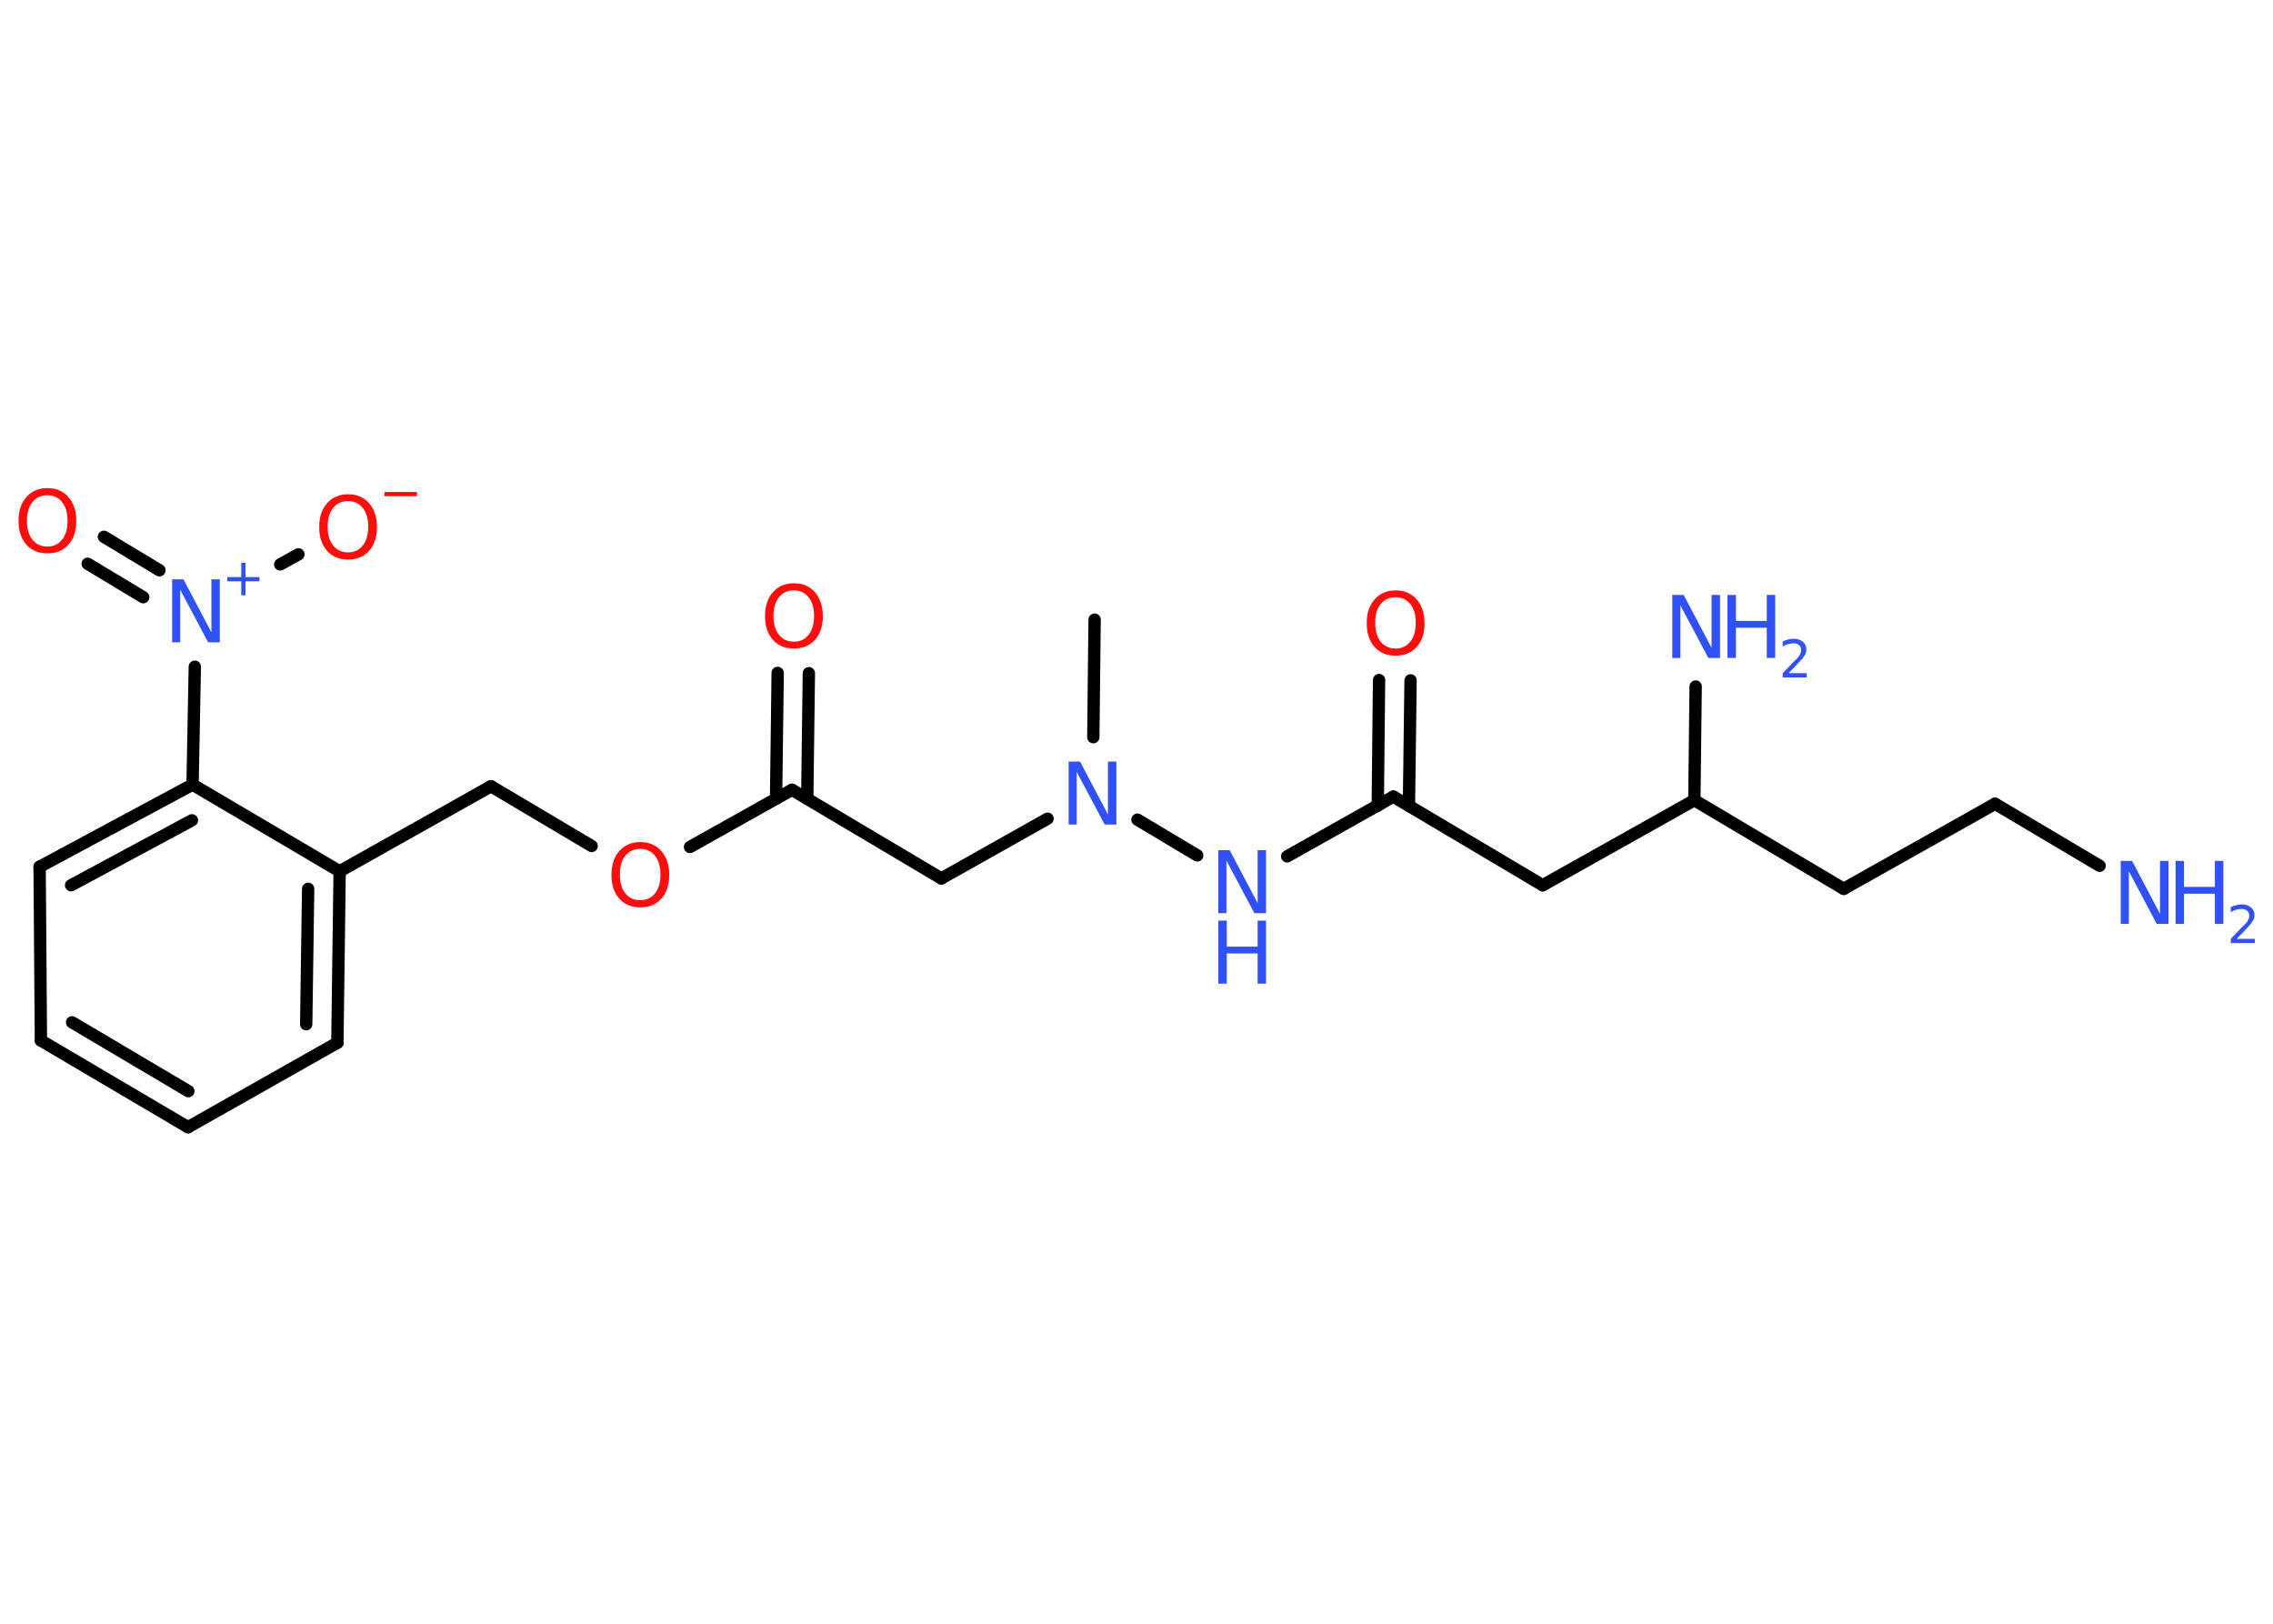 <?xml version='1.0' encoding='UTF-8'?>
<!DOCTYPE svg PUBLIC "-//W3C//DTD SVG 1.1//EN" "http://www.w3.org/Graphics/SVG/1.1/DTD/svg11.dtd">
<svg version='1.2' xmlns='http://www.w3.org/2000/svg' xmlns:xlink='http://www.w3.org/1999/xlink' width='70.0mm' height='50.0mm' viewBox='0 0 70.0 50.0'>
  <desc>Generated by the Chemistry Development Kit (http://github.com/cdk)</desc>
  <g stroke-linecap='round' stroke-linejoin='round' stroke='#000000' stroke-width='.38' fill='#3050F8'>
    <rect x='.0' y='.0' width='70.0' height='50.0' fill='#FFFFFF' stroke='none'/>
    <g id='mol1' class='mol'>
      <line id='mol1bnd1' class='bond' x1='33.71' y1='19.08' x2='33.67' y2='22.7'/>
      <line id='mol1bnd2' class='bond' x1='32.26' y1='25.21' x2='28.99' y2='27.05'/>
      <line id='mol1bnd3' class='bond' x1='28.99' y1='27.05' x2='24.39' y2='24.32'/>
      <g id='mol1bnd4' class='bond'>
        <line x1='23.9' y1='24.59' x2='23.95' y2='20.72'/>
        <line x1='24.86' y1='24.6' x2='24.91' y2='20.73'/>
      </g>
      <line id='mol1bnd5' class='bond' x1='24.39' y1='24.32' x2='21.25' y2='26.08'/>
      <line id='mol1bnd6' class='bond' x1='18.22' y1='26.05' x2='15.12' y2='24.21'/>
      <line id='mol1bnd7' class='bond' x1='15.12' y1='24.21' x2='10.46' y2='26.83'/>
      <g id='mol1bnd8' class='bond'>
        <line x1='10.39' y1='32.11' x2='10.46' y2='26.83'/>
        <line x1='9.43' y1='31.54' x2='9.49' y2='27.37'/>
      </g>
      <line id='mol1bnd9' class='bond' x1='10.39' y1='32.11' x2='5.79' y2='34.71'/>
      <g id='mol1bnd10' class='bond'>
        <line x1='1.26' y1='32.04' x2='5.79' y2='34.71'/>
        <line x1='2.22' y1='31.48' x2='5.8' y2='33.6'/>
      </g>
      <line id='mol1bnd11' class='bond' x1='1.26' y1='32.04' x2='1.22' y2='26.69'/>
      <g id='mol1bnd12' class='bond'>
        <line x1='5.93' y1='24.16' x2='1.22' y2='26.69'/>
        <line x1='5.91' y1='25.26' x2='2.19' y2='27.26'/>
      </g>
      <line id='mol1bnd13' class='bond' x1='10.46' y1='26.83' x2='5.93' y2='24.16'/>
      <line id='mol1bnd14' class='bond' x1='5.93' y1='24.16' x2='6.0' y2='20.53'/>
      <g id='mol1bnd15' class='bond'>
        <line x1='4.41' y1='18.39' x2='2.7' y2='17.36'/>
        <line x1='4.91' y1='17.56' x2='3.2' y2='16.53'/>
      </g>
      <line id='mol1bnd16' class='bond' x1='8.63' y1='17.38' x2='9.19' y2='17.07'/>
      <line id='mol1bnd17' class='bond' x1='35.03' y1='25.24' x2='36.87' y2='26.34'/>
      <line id='mol1bnd18' class='bond' x1='39.64' y1='26.37' x2='42.91' y2='24.53'/>
      <g id='mol1bnd19' class='bond'>
        <line x1='42.43' y1='24.81' x2='42.47' y2='20.94'/>
        <line x1='43.39' y1='24.82' x2='43.44' y2='20.95'/>
      </g>
      <line id='mol1bnd20' class='bond' x1='42.91' y1='24.53' x2='47.51' y2='27.26'/>
      <line id='mol1bnd21' class='bond' x1='47.51' y1='27.26' x2='52.18' y2='24.64'/>
      <line id='mol1bnd22' class='bond' x1='52.18' y1='24.64' x2='52.22' y2='21.14'/>
      <line id='mol1bnd23' class='bond' x1='52.18' y1='24.64' x2='56.78' y2='27.37'/>
      <line id='mol1bnd24' class='bond' x1='56.78' y1='27.37' x2='61.44' y2='24.75'/>
      <line id='mol1bnd25' class='bond' x1='61.44' y1='24.75' x2='64.66' y2='26.66'/>
      <path id='mol1atm2' class='atom' d='M32.91 23.45h.35l.86 1.63v-1.63h.26v1.94h-.36l-.86 -1.62v1.62h-.25v-1.94z' stroke='none'/>
      <path id='mol1atm5' class='atom' d='M24.45 18.18q-.29 .0 -.46 .21q-.17 .21 -.17 .58q.0 .37 .17 .58q.17 .21 .46 .21q.28 .0 .45 -.21q.17 -.21 .17 -.58q.0 -.37 -.17 -.58q-.17 -.21 -.45 -.21zM24.45 17.96q.41 .0 .65 .28q.24 .28 .24 .73q.0 .46 -.24 .73q-.24 .27 -.65 .27q-.41 .0 -.65 -.27q-.24 -.27 -.24 -.73q.0 -.46 .24 -.73q.24 -.28 .65 -.28z' stroke='none' fill='#FF0D0D'/>
      <path id='mol1atm6' class='atom' d='M19.72 26.14q-.29 .0 -.46 .21q-.17 .21 -.17 .58q.0 .37 .17 .58q.17 .21 .46 .21q.28 .0 .45 -.21q.17 -.21 .17 -.58q.0 -.37 -.17 -.58q-.17 -.21 -.45 -.21zM19.72 25.93q.41 .0 .65 .28q.24 .28 .24 .73q.0 .46 -.24 .73q-.24 .27 -.65 .27q-.41 .0 -.65 -.27q-.24 -.27 -.24 -.73q.0 -.46 .24 -.73q.24 -.28 .65 -.28z' stroke='none' fill='#FF0D0D'/>
      <g id='mol1atm14' class='atom'>
        <path d='M5.3 17.84h.35l.86 1.63v-1.63h.26v1.94h-.36l-.86 -1.62v1.62h-.25v-1.94z' stroke='none'/>
        <path d='M7.56 17.33v.44h.43v.13h-.43v.43h-.13v-.43h-.43v-.13h.43v-.44h.13z' stroke='none'/>
      </g>
      <path id='mol1atm15' class='atom' d='M1.46 15.25q-.29 .0 -.46 .21q-.17 .21 -.17 .58q.0 .37 .17 .58q.17 .21 .46 .21q.28 .0 .45 -.21q.17 -.21 .17 -.58q.0 -.37 -.17 -.58q-.17 -.21 -.45 -.21zM1.46 15.03q.41 .0 .65 .28q.24 .28 .24 .73q.0 .46 -.24 .73q-.24 .27 -.65 .27q-.41 .0 -.65 -.27q-.24 -.27 -.24 -.73q.0 -.46 .24 -.73q.24 -.28 .65 -.28z' stroke='none' fill='#FF0D0D'/>
      <g id='mol1atm16' class='atom'>
        <path d='M10.72 15.43q-.29 .0 -.46 .21q-.17 .21 -.17 .58q.0 .37 .17 .58q.17 .21 .46 .21q.28 .0 .45 -.21q.17 -.21 .17 -.58q.0 -.37 -.17 -.58q-.17 -.21 -.45 -.21zM10.72 15.22q.41 .0 .65 .28q.24 .28 .24 .73q.0 .46 -.24 .73q-.24 .27 -.65 .27q-.41 .0 -.65 -.27q-.24 -.27 -.24 -.73q.0 -.46 .24 -.73q.24 -.28 .65 -.28z' stroke='none' fill='#FF0D0D'/>
        <path d='M11.84 15.15h1.0v.13h-1.0v-.13z' stroke='none' fill='#FF0D0D'/>
      </g>
      <g id='mol1atm17' class='atom'>
        <path d='M37.52 26.18h.35l.86 1.63v-1.63h.26v1.94h-.36l-.86 -1.62v1.62h-.25v-1.94z' stroke='none'/>
        <path d='M37.52 28.35h.26v.8h.95v-.8h.26v1.94h-.26v-.93h-.95v.93h-.26v-1.94z' stroke='none'/>
      </g>
      <path id='mol1atm19' class='atom' d='M42.98 18.39q-.29 .0 -.46 .21q-.17 .21 -.17 .58q.0 .37 .17 .58q.17 .21 .46 .21q.28 .0 .45 -.21q.17 -.21 .17 -.58q.0 -.37 -.17 -.58q-.17 -.21 -.45 -.21zM42.98 18.18q.41 .0 .65 .28q.24 .28 .24 .73q.0 .46 -.24 .73q-.24 .27 -.65 .27q-.41 .0 -.65 -.27q-.24 -.27 -.24 -.73q.0 -.46 .24 -.73q.24 -.28 .65 -.28z' stroke='none' fill='#FF0D0D'/>
      <g id='mol1atm22' class='atom'>
        <path d='M51.5 18.32h.35l.86 1.63v-1.63h.26v1.94h-.36l-.86 -1.62v1.62h-.25v-1.94z' stroke='none'/>
        <path d='M53.2 18.32h.26v.8h.95v-.8h.26v1.94h-.26v-.93h-.95v.93h-.26v-1.94z' stroke='none'/>
        <path d='M55.09 20.73h.55v.13h-.74v-.13q.09 -.09 .24 -.25q.15 -.16 .2 -.2q.07 -.08 .1 -.14q.03 -.06 .03 -.12q.0 -.09 -.06 -.15q-.06 -.06 -.17 -.06q-.07 .0 -.16 .02q-.08 .02 -.18 .08v-.16q.1 -.04 .18 -.06q.08 -.02 .15 -.02q.18 .0 .29 .09q.11 .09 .11 .24q.0 .07 -.03 .14q-.03 .06 -.1 .15q-.02 .02 -.12 .13q-.1 .11 -.29 .3z' stroke='none'/>
      </g>
      <g id='mol1atm25' class='atom'>
        <path d='M65.31 26.51h.35l.86 1.63v-1.63h.26v1.94h-.36l-.86 -1.62v1.62h-.25v-1.94z' stroke='none'/>
        <path d='M67.0 26.51h.26v.8h.95v-.8h.26v1.94h-.26v-.93h-.95v.93h-.26v-1.94z' stroke='none'/>
        <path d='M68.89 28.91h.55v.13h-.74v-.13q.09 -.09 .24 -.25q.15 -.16 .2 -.2q.07 -.08 .1 -.14q.03 -.06 .03 -.12q.0 -.09 -.06 -.15q-.06 -.06 -.17 -.06q-.07 .0 -.16 .02q-.08 .02 -.18 .08v-.16q.1 -.04 .18 -.06q.08 -.02 .15 -.02q.18 .0 .29 .09q.11 .09 .11 .24q.0 .07 -.03 .14q-.03 .06 -.1 .15q-.02 .02 -.12 .13q-.1 .11 -.29 .3z' stroke='none'/>
      </g>
    </g>
  </g>
</svg>

